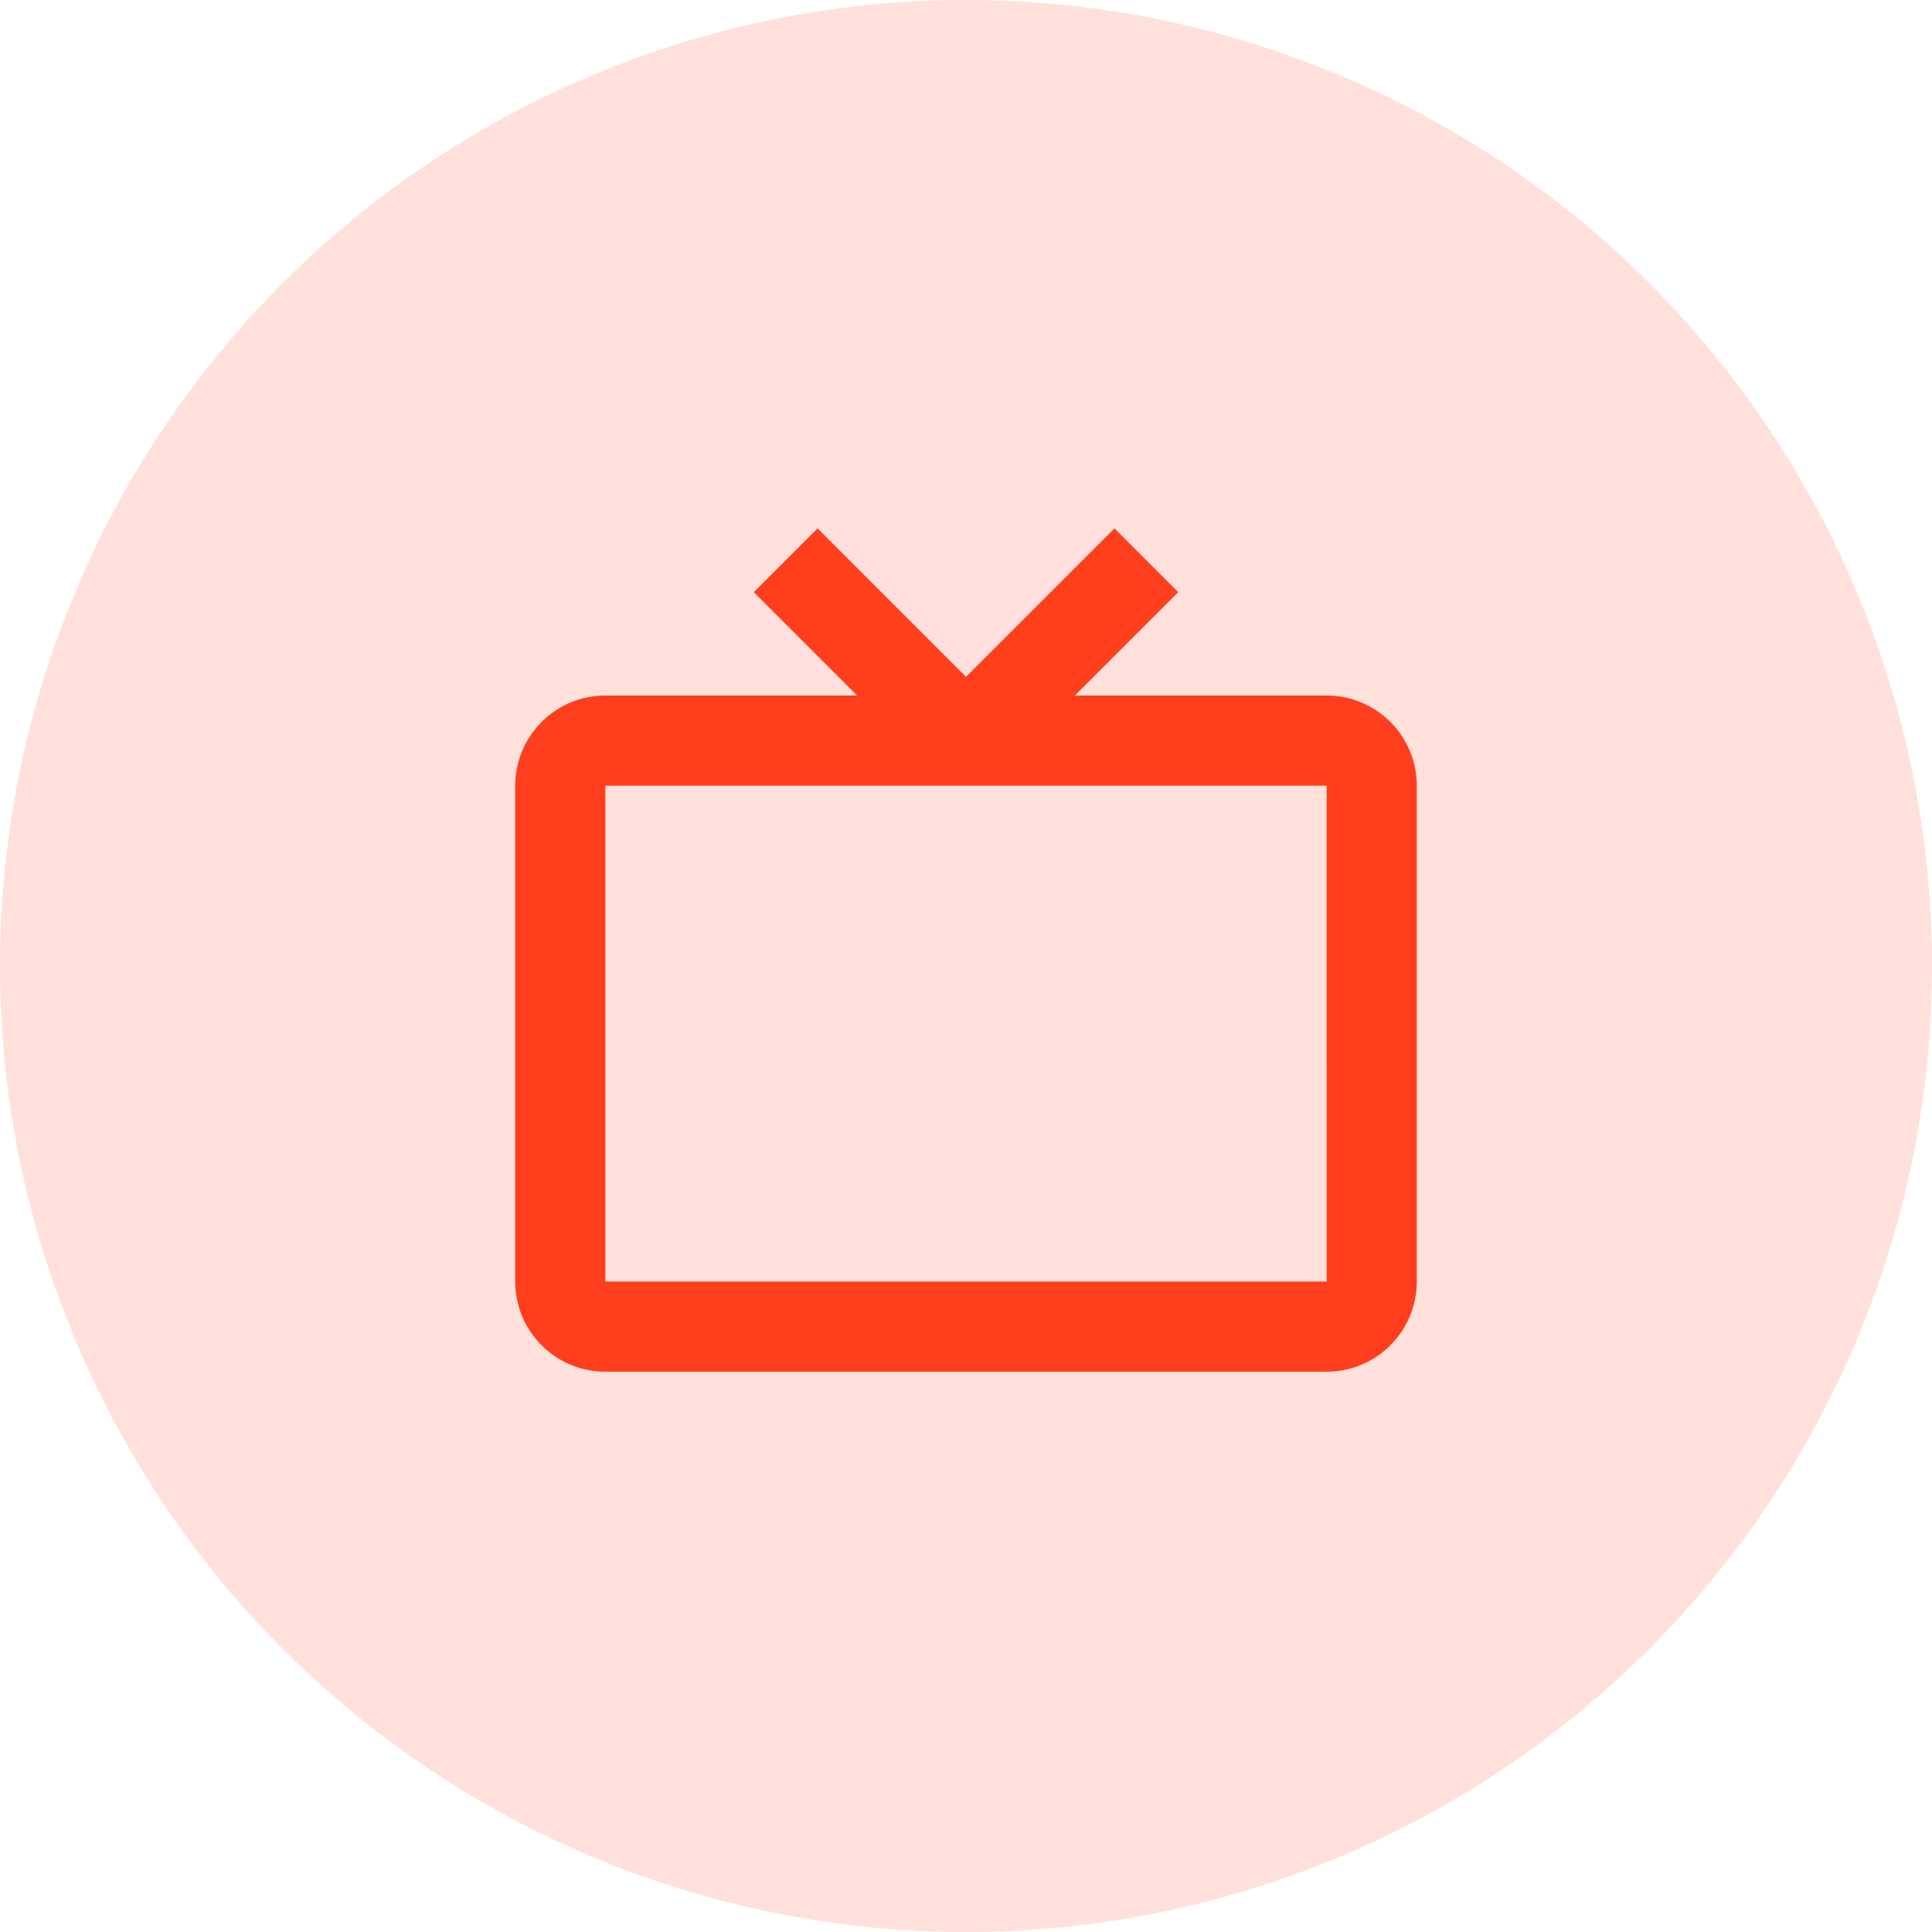 <svg width="30" height="30" viewBox="0 0 30 30" fill="none" xmlns="http://www.w3.org/2000/svg">
<circle opacity="0.16" cx="15" cy="15" r="15" fill="#FF3E1D"/>
<path fill-rule="evenodd" clip-rule="evenodd" d="M20.6 10.8H16.69L18.295 9.195L17.305 8.205L15 10.51L12.695 8.205L11.705 9.195L13.31 10.8H9.4C8.628 10.8 8 11.428 8 12.2V19.9C8 20.672 8.628 21.3 9.4 21.3H20.6C21.372 21.3 22 20.672 22 19.9V12.2C22 11.428 21.372 10.8 20.6 10.8ZM9.4 19.9V12.2H20.6L20.601 19.9H9.4Z" fill="#FF3E1D"/>
</svg>

